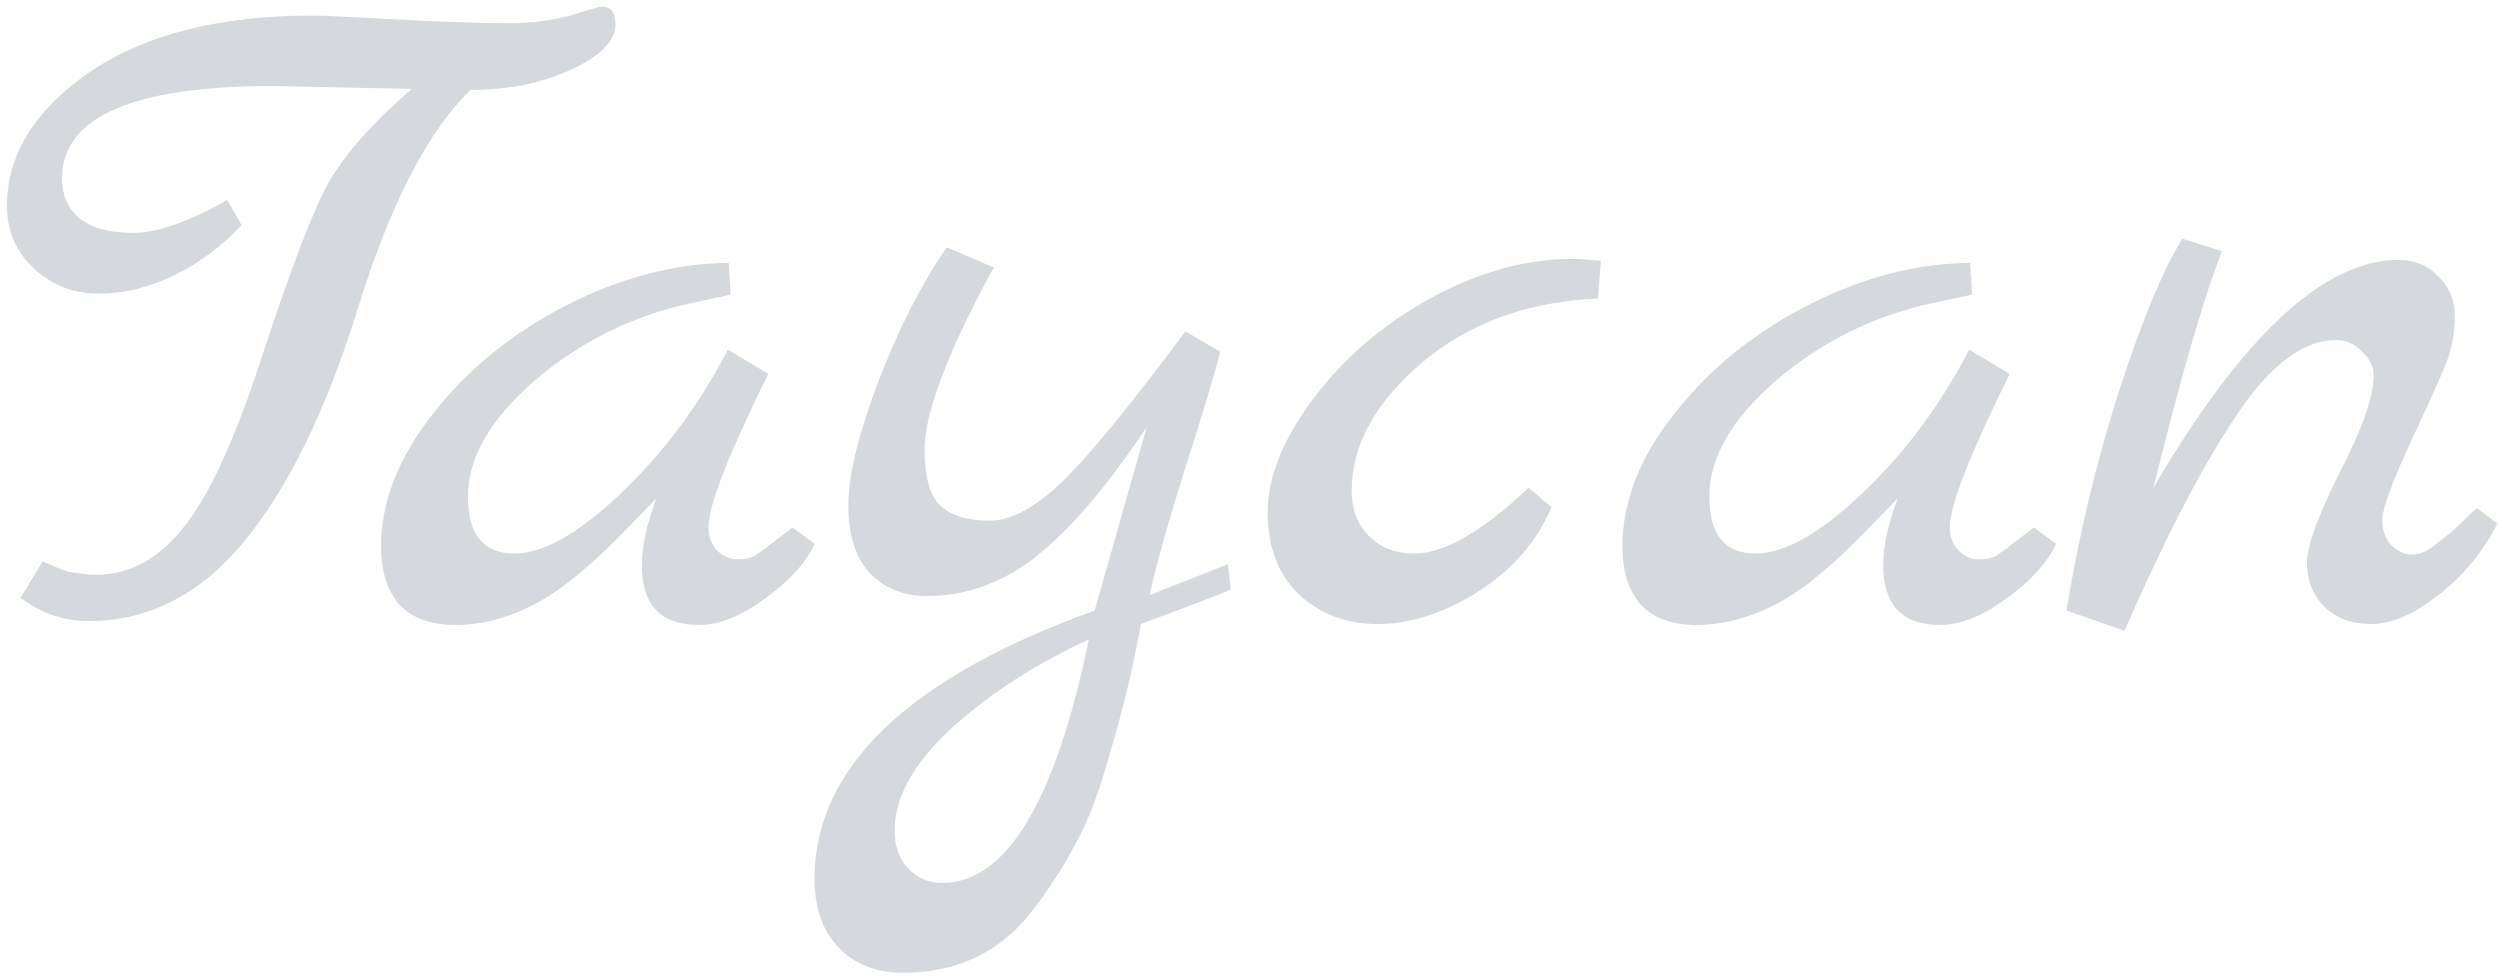 <svg width="220" height="86" viewBox="0 0 220 86" fill="none" xmlns="http://www.w3.org/2000/svg">
<path d="M36.227 7.825L24.072 7.57C11.662 7.57 5.457 10.29 5.457 15.73C5.457 17.147 5.967 18.308 6.987 19.215C8.064 20.065 9.65 20.49 11.747 20.49C13.844 20.49 16.592 19.527 19.992 17.6L21.267 19.81C19.51 21.68 17.527 23.153 15.317 24.23C13.107 25.307 10.897 25.845 8.687 25.845C6.477 25.845 4.579 25.108 2.992 23.635C1.405 22.162 0.612 20.32 0.612 18.11C0.612 13.633 3.02 9.723 7.837 6.38C12.71 3.037 19.284 1.365 27.557 1.365C28.237 1.365 30.674 1.478 34.867 1.705C39.06 1.932 42.375 2.045 44.812 2.045C47.249 2.045 49.487 1.677 51.527 0.94C52.32 0.713 52.802 0.6 52.972 0.6C53.765 0.6 54.162 1.11 54.162 2.13C54.162 3.603 52.859 4.935 50.252 6.125C47.702 7.315 44.755 7.91 41.412 7.91C37.672 11.537 34.385 17.883 31.552 26.95C28.775 35.96 25.432 42.845 21.522 47.605C17.669 52.308 13.079 54.66 7.752 54.66C5.655 54.66 3.672 53.98 1.802 52.62L3.757 49.39C4.437 49.73 5.202 50.042 6.052 50.325L7.242 50.495C7.525 50.552 7.95 50.58 8.517 50.58C11.35 50.58 13.872 49.22 16.082 46.5C18.349 43.78 20.7 38.652 23.137 31.115C25.63 23.522 27.557 18.507 28.917 16.07C30.334 13.577 32.77 10.828 36.227 7.825ZM69.742 46.415L71.697 47.86C70.904 49.56 69.431 51.175 67.277 52.705C65.181 54.235 63.254 55 61.497 55C58.154 55 56.482 53.243 56.482 49.73C56.482 48.087 56.907 46.132 57.757 43.865L54.612 47.095C51.552 50.212 48.889 52.308 46.622 53.385C44.412 54.462 42.231 55 40.077 55C37.924 55 36.281 54.405 35.147 53.215C34.071 51.968 33.532 50.268 33.532 48.115C33.532 44.148 35.062 40.238 38.122 36.385C41.182 32.475 45.092 29.302 49.852 26.865C54.612 24.428 59.372 23.182 64.132 23.125L64.302 25.93L60.732 26.695C55.576 27.828 51.014 30.095 47.047 33.495C43.137 36.895 41.182 40.295 41.182 43.695C41.182 47.038 42.542 48.71 45.262 48.71C47.812 48.71 50.957 46.925 54.697 43.355C58.437 39.785 61.554 35.592 64.047 30.775L67.617 32.9C64.104 39.983 62.347 44.488 62.347 46.415C62.347 47.208 62.602 47.888 63.112 48.455C63.679 48.965 64.217 49.22 64.727 49.22C65.294 49.22 65.662 49.192 65.832 49.135C66.002 49.078 66.172 49.022 66.342 48.965C66.512 48.852 66.711 48.71 66.937 48.54C67.221 48.37 67.447 48.2 67.617 48.03C67.844 47.86 68.184 47.605 68.637 47.265C69.091 46.925 69.459 46.642 69.742 46.415ZM108.056 49.645L108.311 51.855C108.084 52.025 105.449 53.045 100.406 54.915C99.726 58.655 98.848 62.338 97.771 65.965C96.751 69.648 95.703 72.425 94.626 74.295C93.606 76.222 92.388 78.12 90.971 79.99C88.138 83.73 84.313 85.6 79.496 85.6C77.116 85.6 75.218 84.863 73.801 83.39C72.384 81.917 71.676 79.905 71.676 77.355C71.676 67.552 79.893 59.675 96.326 53.725L100.916 37.575C96.043 44.885 91.651 49.39 87.741 51.09C85.814 51.997 83.774 52.45 81.621 52.45C79.524 52.45 77.824 51.77 76.521 50.41C75.274 49.05 74.651 47.067 74.651 44.46C74.651 41.853 75.529 38.227 77.286 33.58C79.099 28.877 81.111 24.938 83.321 21.765L87.486 23.55C87.316 23.72 86.523 25.222 85.106 28.055C82.613 33.212 81.366 37.037 81.366 39.53C81.366 42.023 81.848 43.695 82.811 44.545C83.774 45.395 85.191 45.82 87.061 45.82C88.931 45.82 91.028 44.715 93.351 42.505C95.731 40.238 99.386 35.79 104.316 29.16L107.376 30.945C106.923 32.815 105.903 36.215 104.316 41.145C102.786 46.018 101.738 49.758 101.171 52.365L108.056 49.645ZM95.816 56.275C92.246 57.918 89.101 59.788 86.381 61.885C81.281 65.738 78.731 69.478 78.731 73.105C78.731 74.465 79.128 75.57 79.921 76.42C80.714 77.27 81.706 77.695 82.896 77.695C88.563 77.695 92.869 70.555 95.816 56.275ZM134.506 42.93L136.546 44.63C135.186 47.747 133.004 50.24 130.001 52.11C126.997 53.98 124.079 54.915 121.246 54.915C118.469 54.915 116.146 54.037 114.276 52.28C112.462 50.523 111.556 48.115 111.556 45.055C111.556 41.995 112.887 38.68 115.551 35.11C118.214 31.54 121.642 28.593 125.836 26.27C130.086 23.947 134.251 22.785 138.331 22.785C138.897 22.785 139.747 22.842 140.881 22.955L140.626 26.27C134.392 26.553 129.207 28.452 125.071 31.965C120.991 35.478 118.951 39.218 118.951 43.185C118.951 44.828 119.461 46.16 120.481 47.18C121.501 48.2 122.832 48.71 124.476 48.71C127.082 48.71 130.426 46.783 134.506 42.93ZM178.981 46.415L180.936 47.86C180.142 49.56 178.669 51.175 176.516 52.705C174.419 54.235 172.492 55 170.736 55C167.392 55 165.721 53.243 165.721 49.73C165.721 48.087 166.146 46.132 166.996 43.865L163.851 47.095C160.791 50.212 158.127 52.308 155.861 53.385C153.651 54.462 151.469 55 149.316 55C147.162 55 145.519 54.405 144.386 53.215C143.309 51.968 142.771 50.268 142.771 48.115C142.771 44.148 144.301 40.238 147.361 36.385C150.421 32.475 154.331 29.302 159.091 26.865C163.851 24.428 168.611 23.182 173.371 23.125L173.541 25.93L169.971 26.695C164.814 27.828 160.252 30.095 156.286 33.495C152.376 36.895 150.421 40.295 150.421 43.695C150.421 47.038 151.781 48.71 154.501 48.71C157.051 48.71 160.196 46.925 163.936 43.355C167.676 39.785 170.792 35.592 173.286 30.775L176.856 32.9C173.342 39.983 171.586 44.488 171.586 46.415C171.586 47.208 171.841 47.888 172.351 48.455C172.917 48.965 173.456 49.22 173.966 49.22C174.532 49.22 174.901 49.192 175.071 49.135C175.241 49.078 175.411 49.022 175.581 48.965C175.751 48.852 175.949 48.71 176.176 48.54C176.459 48.37 176.686 48.2 176.856 48.03C177.082 47.86 177.422 47.605 177.876 47.265C178.329 46.925 178.697 46.642 178.981 46.415ZM217.974 44.715L219.759 46.075C218.513 48.568 216.784 50.665 214.574 52.365C212.421 54.065 210.466 54.915 208.709 54.915C206.953 54.915 205.564 54.405 204.544 53.385C203.524 52.365 203.014 51.09 203.014 49.56C203.014 48.03 203.978 45.367 205.904 41.57C207.888 37.717 208.879 34.883 208.879 33.07C208.879 32.277 208.539 31.568 207.859 30.945C207.236 30.265 206.471 29.925 205.564 29.925C202.674 29.925 199.756 32.135 196.809 36.555C193.863 40.918 190.576 47.237 186.949 55.51L181.849 53.725C182.926 47.152 184.456 40.748 186.439 34.515C188.479 28.225 190.349 23.72 192.049 21L195.534 22.105C193.948 26.128 191.936 33.07 189.499 42.93C197.319 29.557 204.516 22.87 211.089 22.87C212.506 22.87 213.668 23.352 214.574 24.315C215.538 25.278 216.019 26.412 216.019 27.715C216.019 29.018 215.849 30.208 215.509 31.285C215.169 32.305 214.093 34.742 212.279 38.595C210.523 42.392 209.644 44.772 209.644 45.735C209.644 46.698 209.928 47.463 210.494 48.03C211.061 48.54 211.599 48.795 212.109 48.795C212.619 48.795 213.044 48.71 213.384 48.54C213.724 48.37 214.093 48.115 214.489 47.775C214.943 47.435 215.339 47.123 215.679 46.84C216.019 46.557 216.416 46.188 216.869 45.735C217.379 45.225 217.748 44.885 217.974 44.715Z" fill="#D1D5DB" fill-opacity="0.9"/>
</svg>
